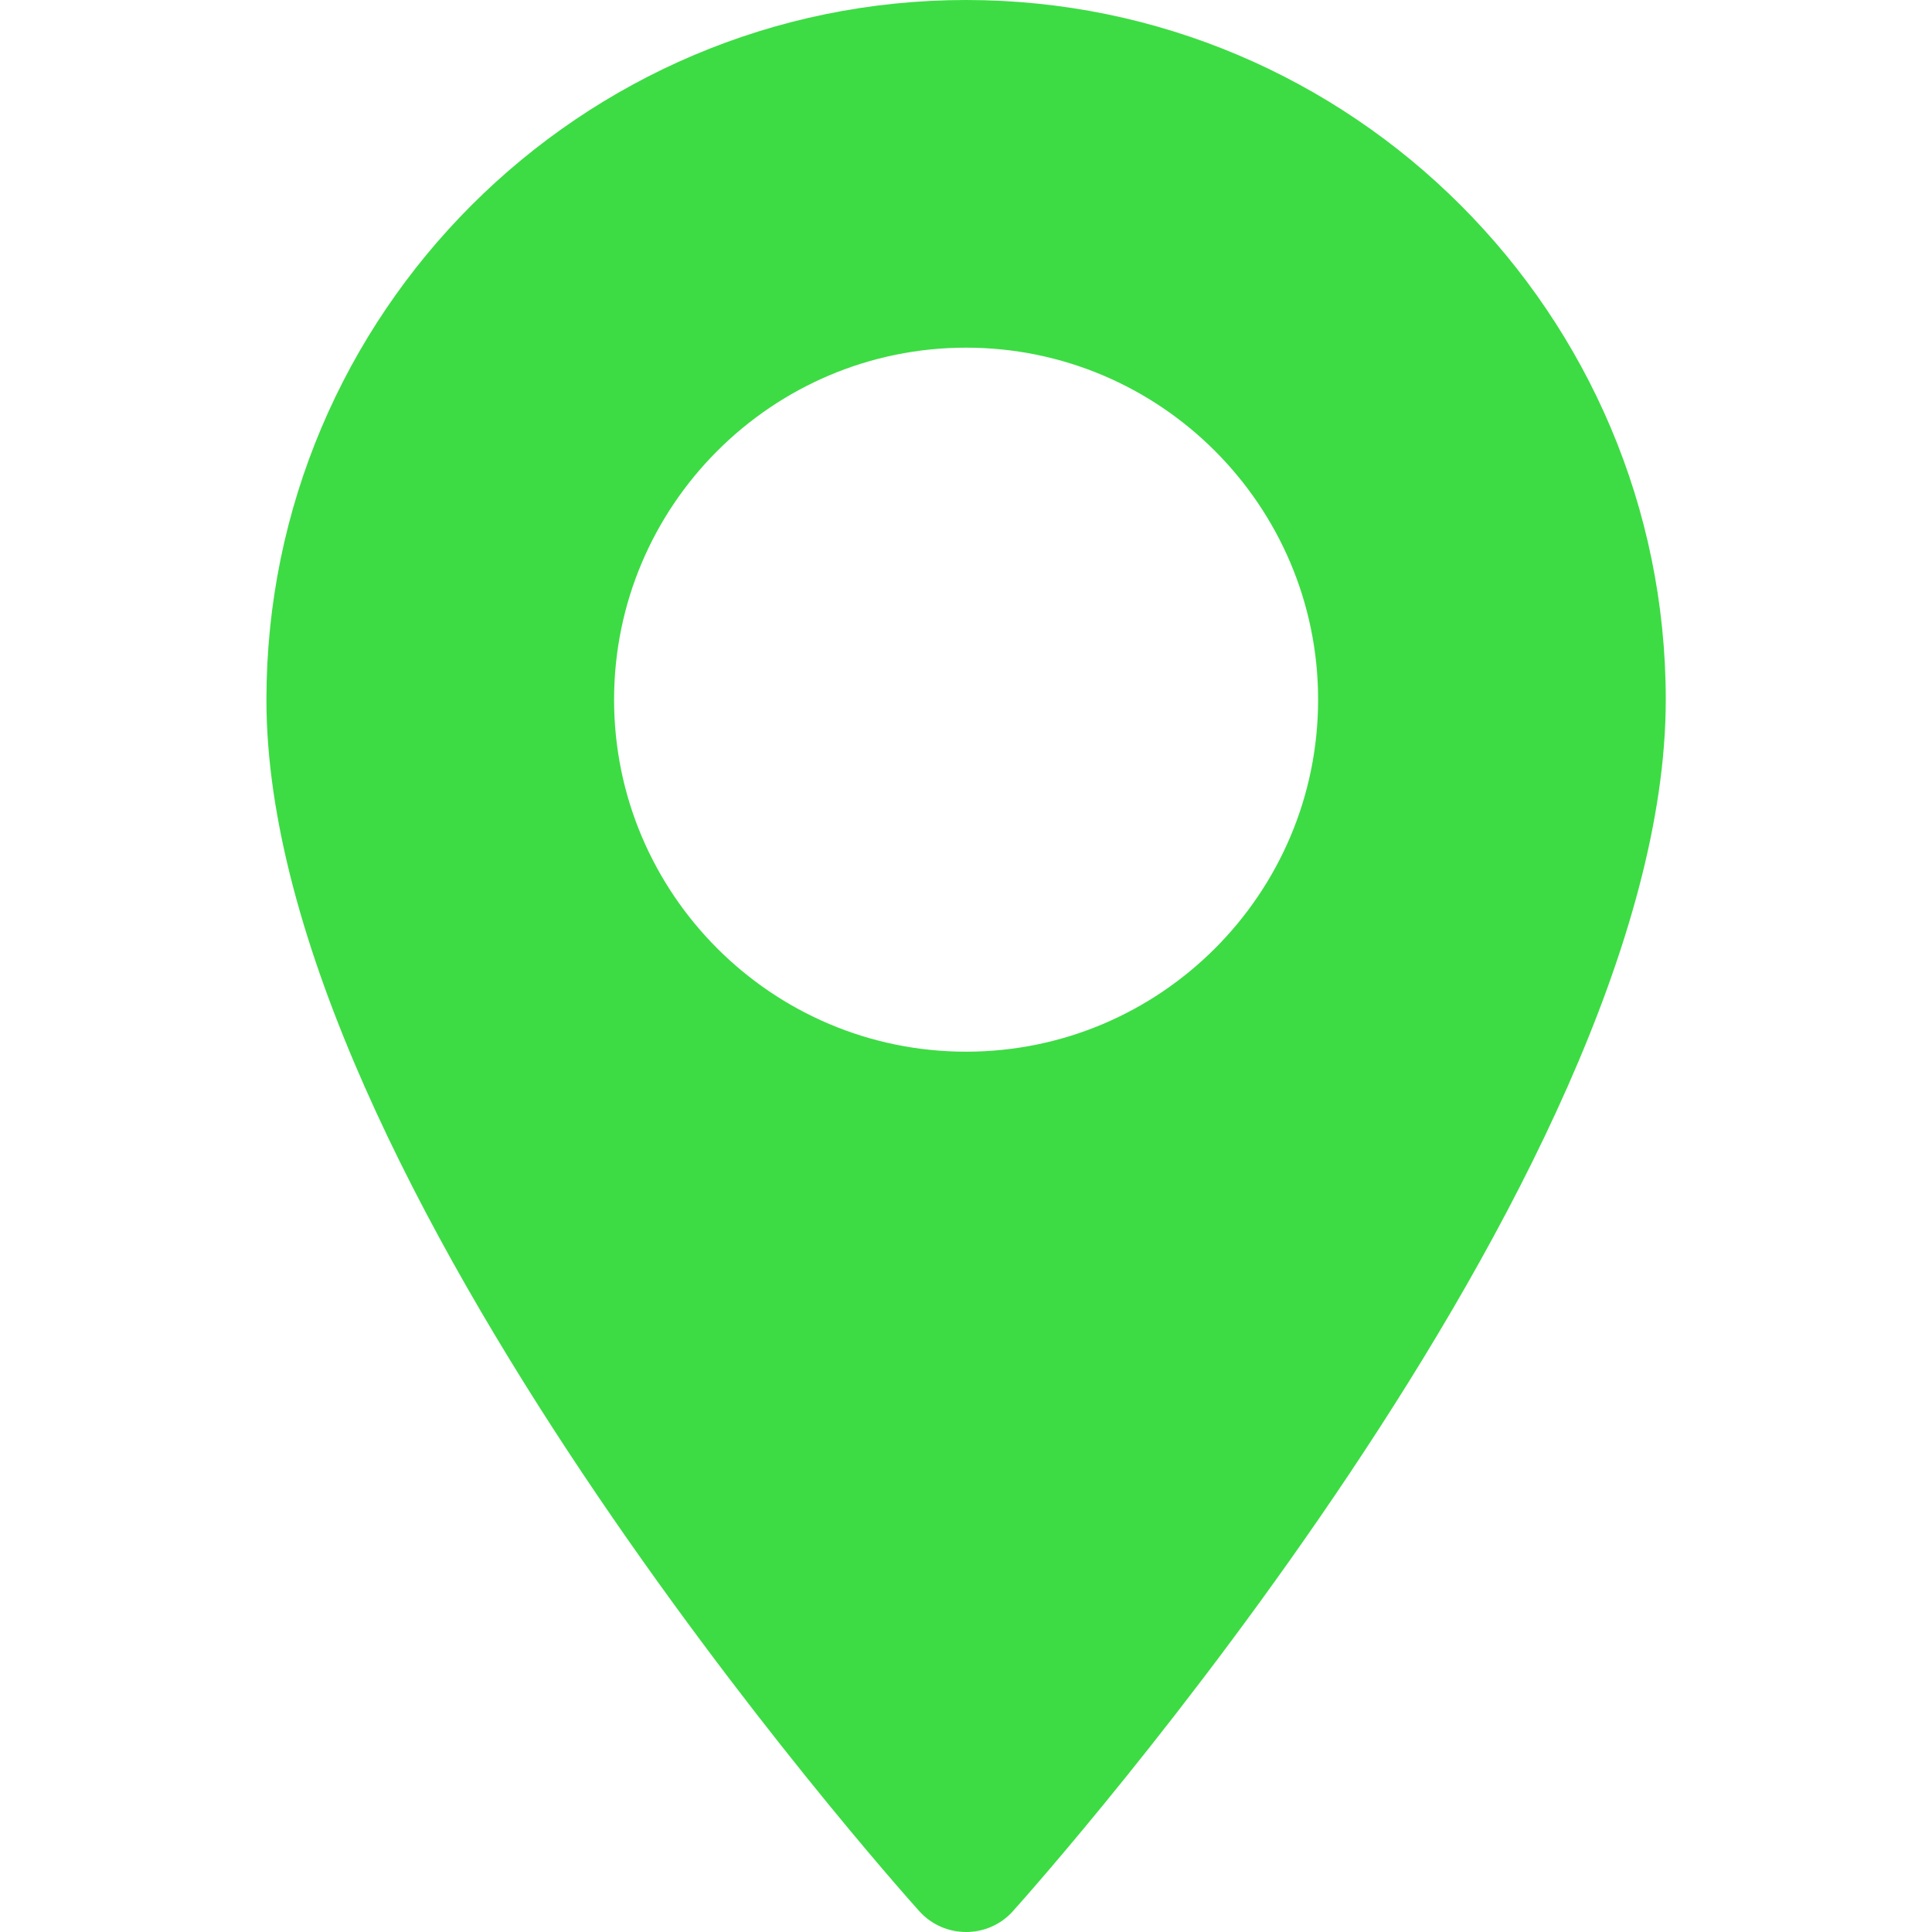 <svg width="20" height="20" viewBox="0 0 20 20" fill="none" xmlns="http://www.w3.org/2000/svg">
<path d="M10.001 0C6.007 0 2.758 3.249 2.758 7.243C2.758 12.2 9.24 19.476 9.516 19.784C9.775 20.072 10.228 20.072 10.486 19.784C10.762 19.476 17.244 12.2 17.244 7.243C17.244 3.249 13.995 0 10.001 0ZM10.001 10.887C7.992 10.887 6.357 9.253 6.357 7.243C6.357 5.234 7.992 3.599 10.001 3.599C12.011 3.599 13.645 5.234 13.645 7.243C13.645 9.253 12.011 10.887 10.001 10.887Z" fill="#3DDC44"/>
</svg>
